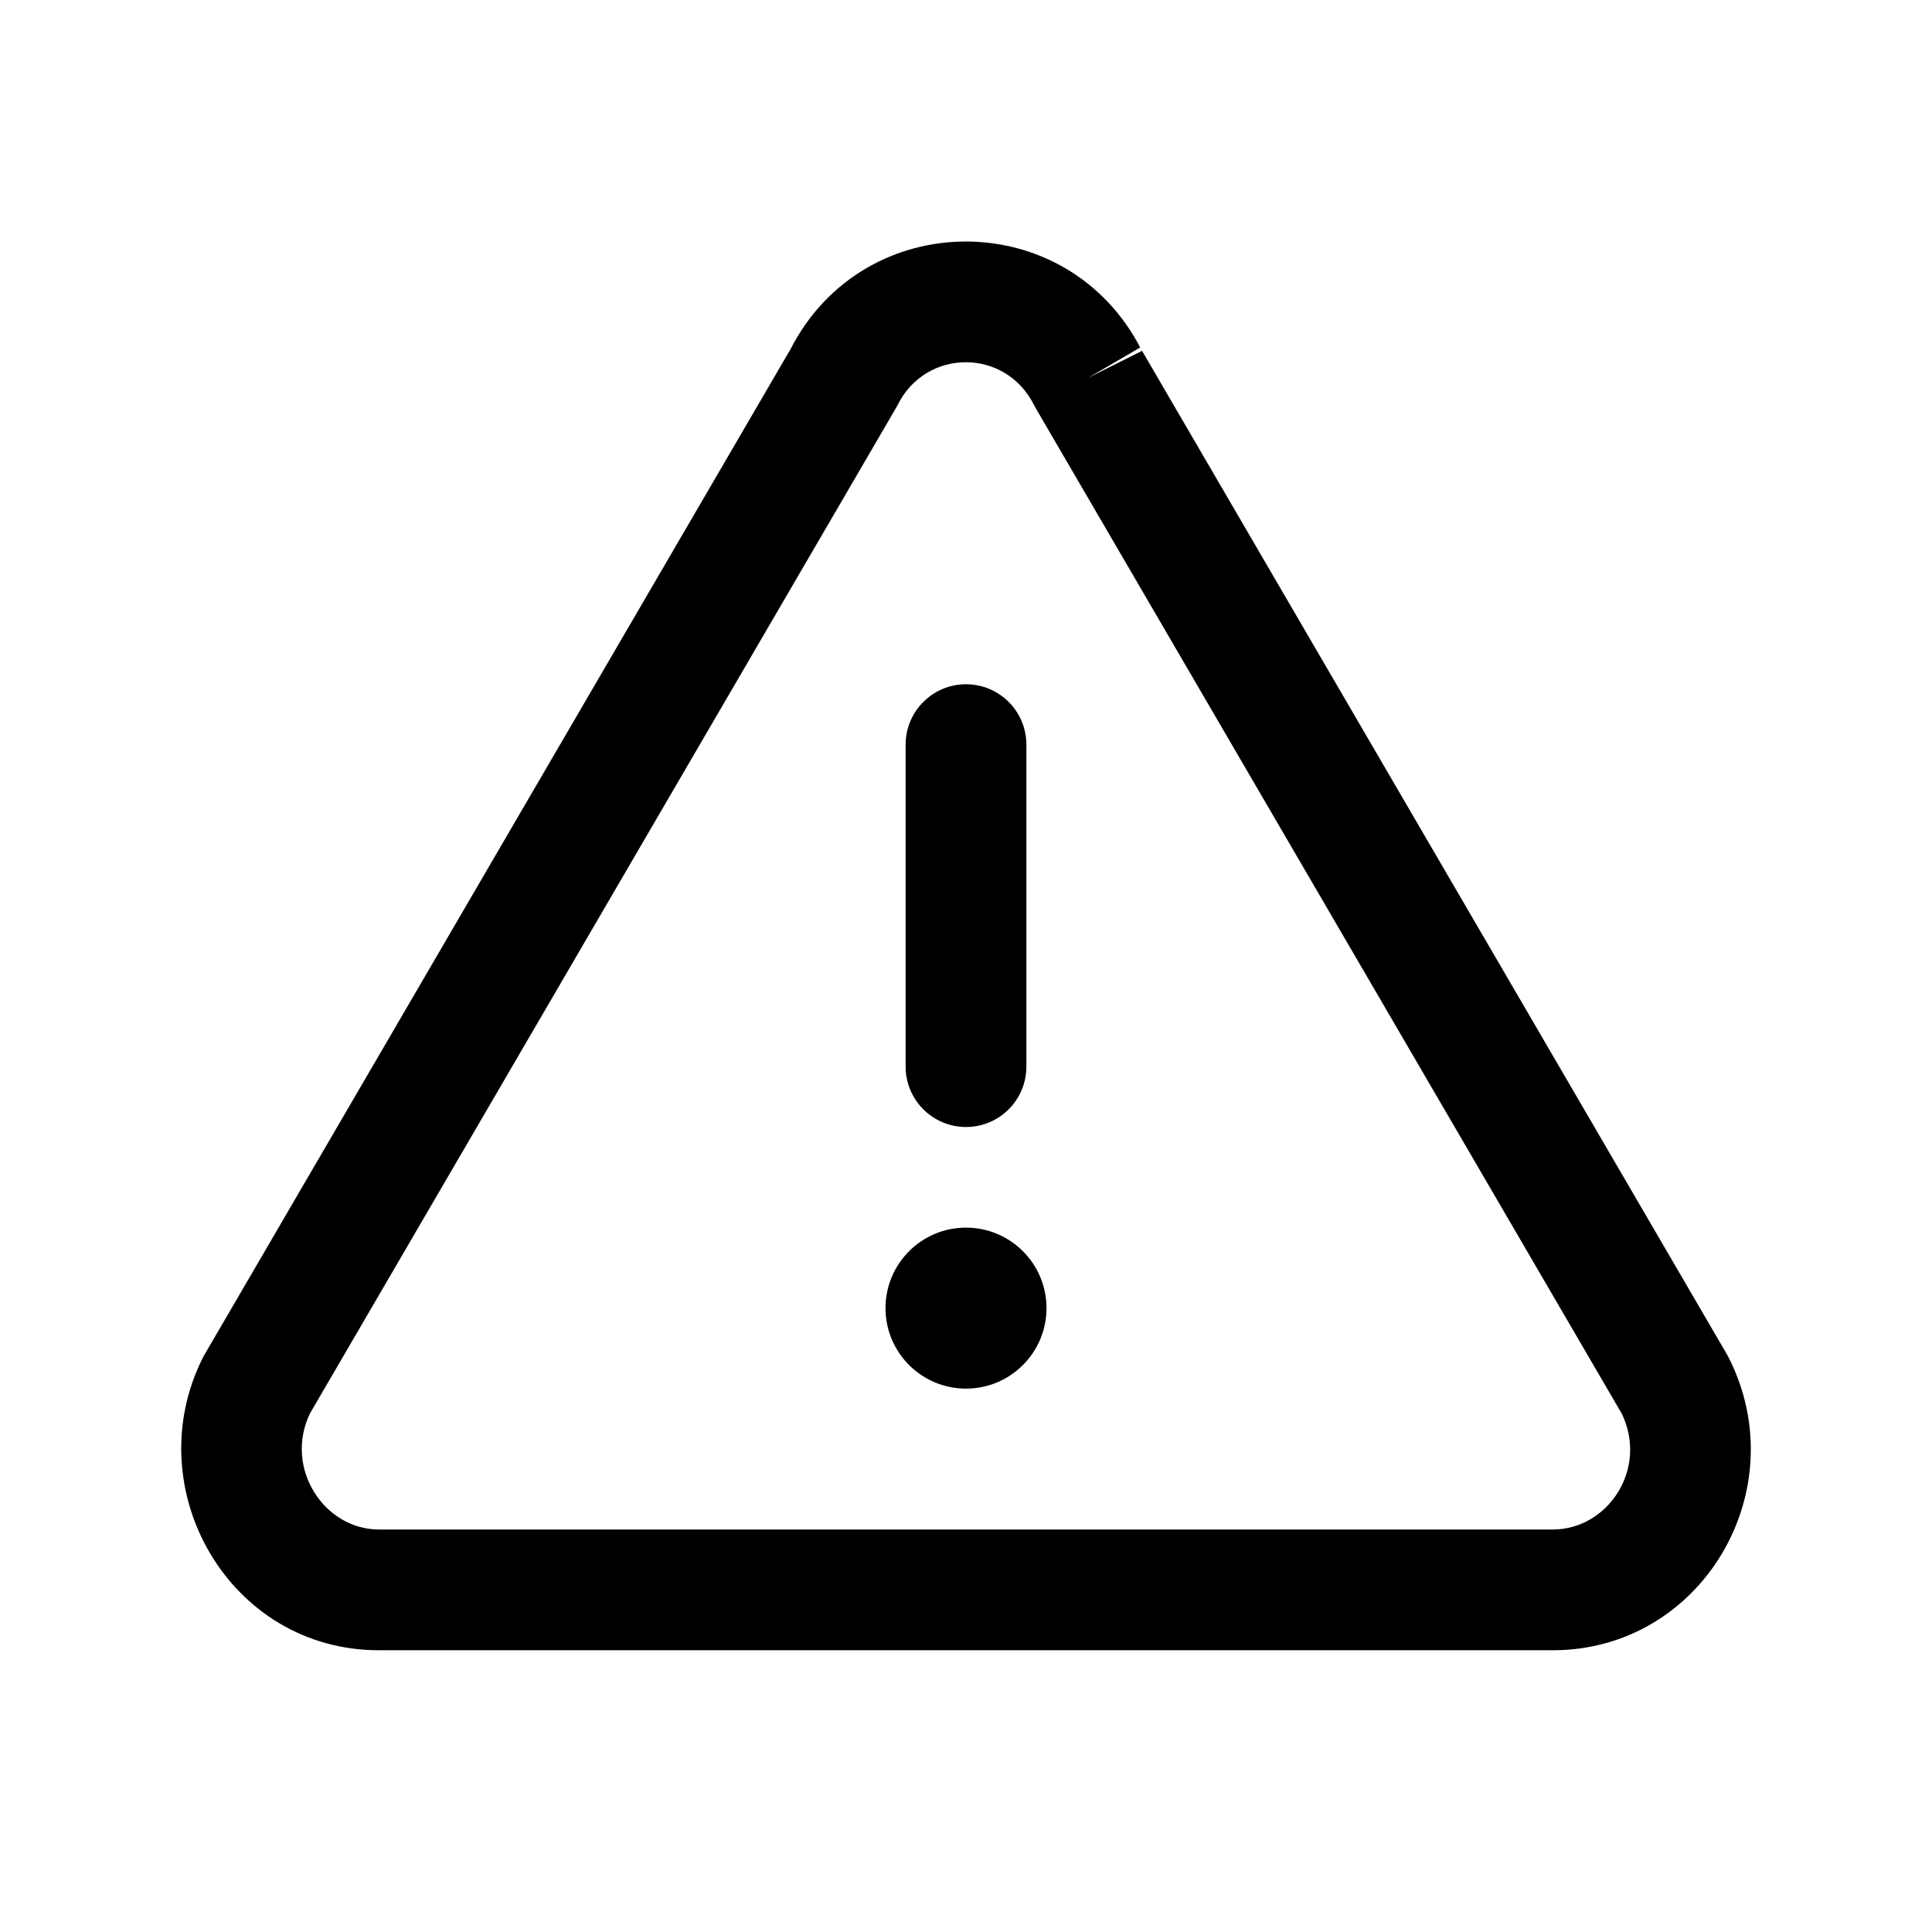 <svg width="24" height="24" viewBox="0 0 24 24" fill="none" xmlns="http://www.w3.org/2000/svg">
<path d="M12 8.5C12.414 8.5 12.75 8.836 12.75 9.25V13.25C12.75 13.664 12.414 14 12 14C11.586 14 11.25 13.664 11.25 13.25V9.25C11.25 8.836 11.586 8.5 12 8.5Z" fill="currentColor"/>
<path d="M13 16.25C13 16.802 12.552 17.25 12 17.25C11.448 17.25 11 16.802 11 16.25C11 15.698 11.448 15.25 12 15.25C12.552 15.25 13 15.698 13 16.25Z" fill="currentColor"/>
<path fill-rule="evenodd" clip-rule="evenodd" d="M21.454 16.827L14.174 4.336C13.261 2.555 10.734 2.555 9.821 4.336L2.541 16.827C2.533 16.841 2.525 16.855 2.518 16.869C1.704 18.494 2.844 20.5 4.706 20.5L19.289 20.5C21.141 20.5 22.31 18.514 21.475 16.866C21.469 16.853 21.462 16.84 21.454 16.827ZM14.174 4.336L14.186 4.359L13.515 4.695L14.163 4.317L14.174 4.336ZM12.844 5.03C12.49 4.323 11.504 4.323 11.151 5.03C11.144 5.044 11.136 5.058 11.128 5.072L3.85 17.559C3.525 18.239 4.028 19 4.706 19L19.289 19C19.977 19 20.477 18.243 20.146 17.561L12.867 5.072C12.859 5.058 12.851 5.044 12.844 5.03Z" fill="currentColor"/>
</svg>
